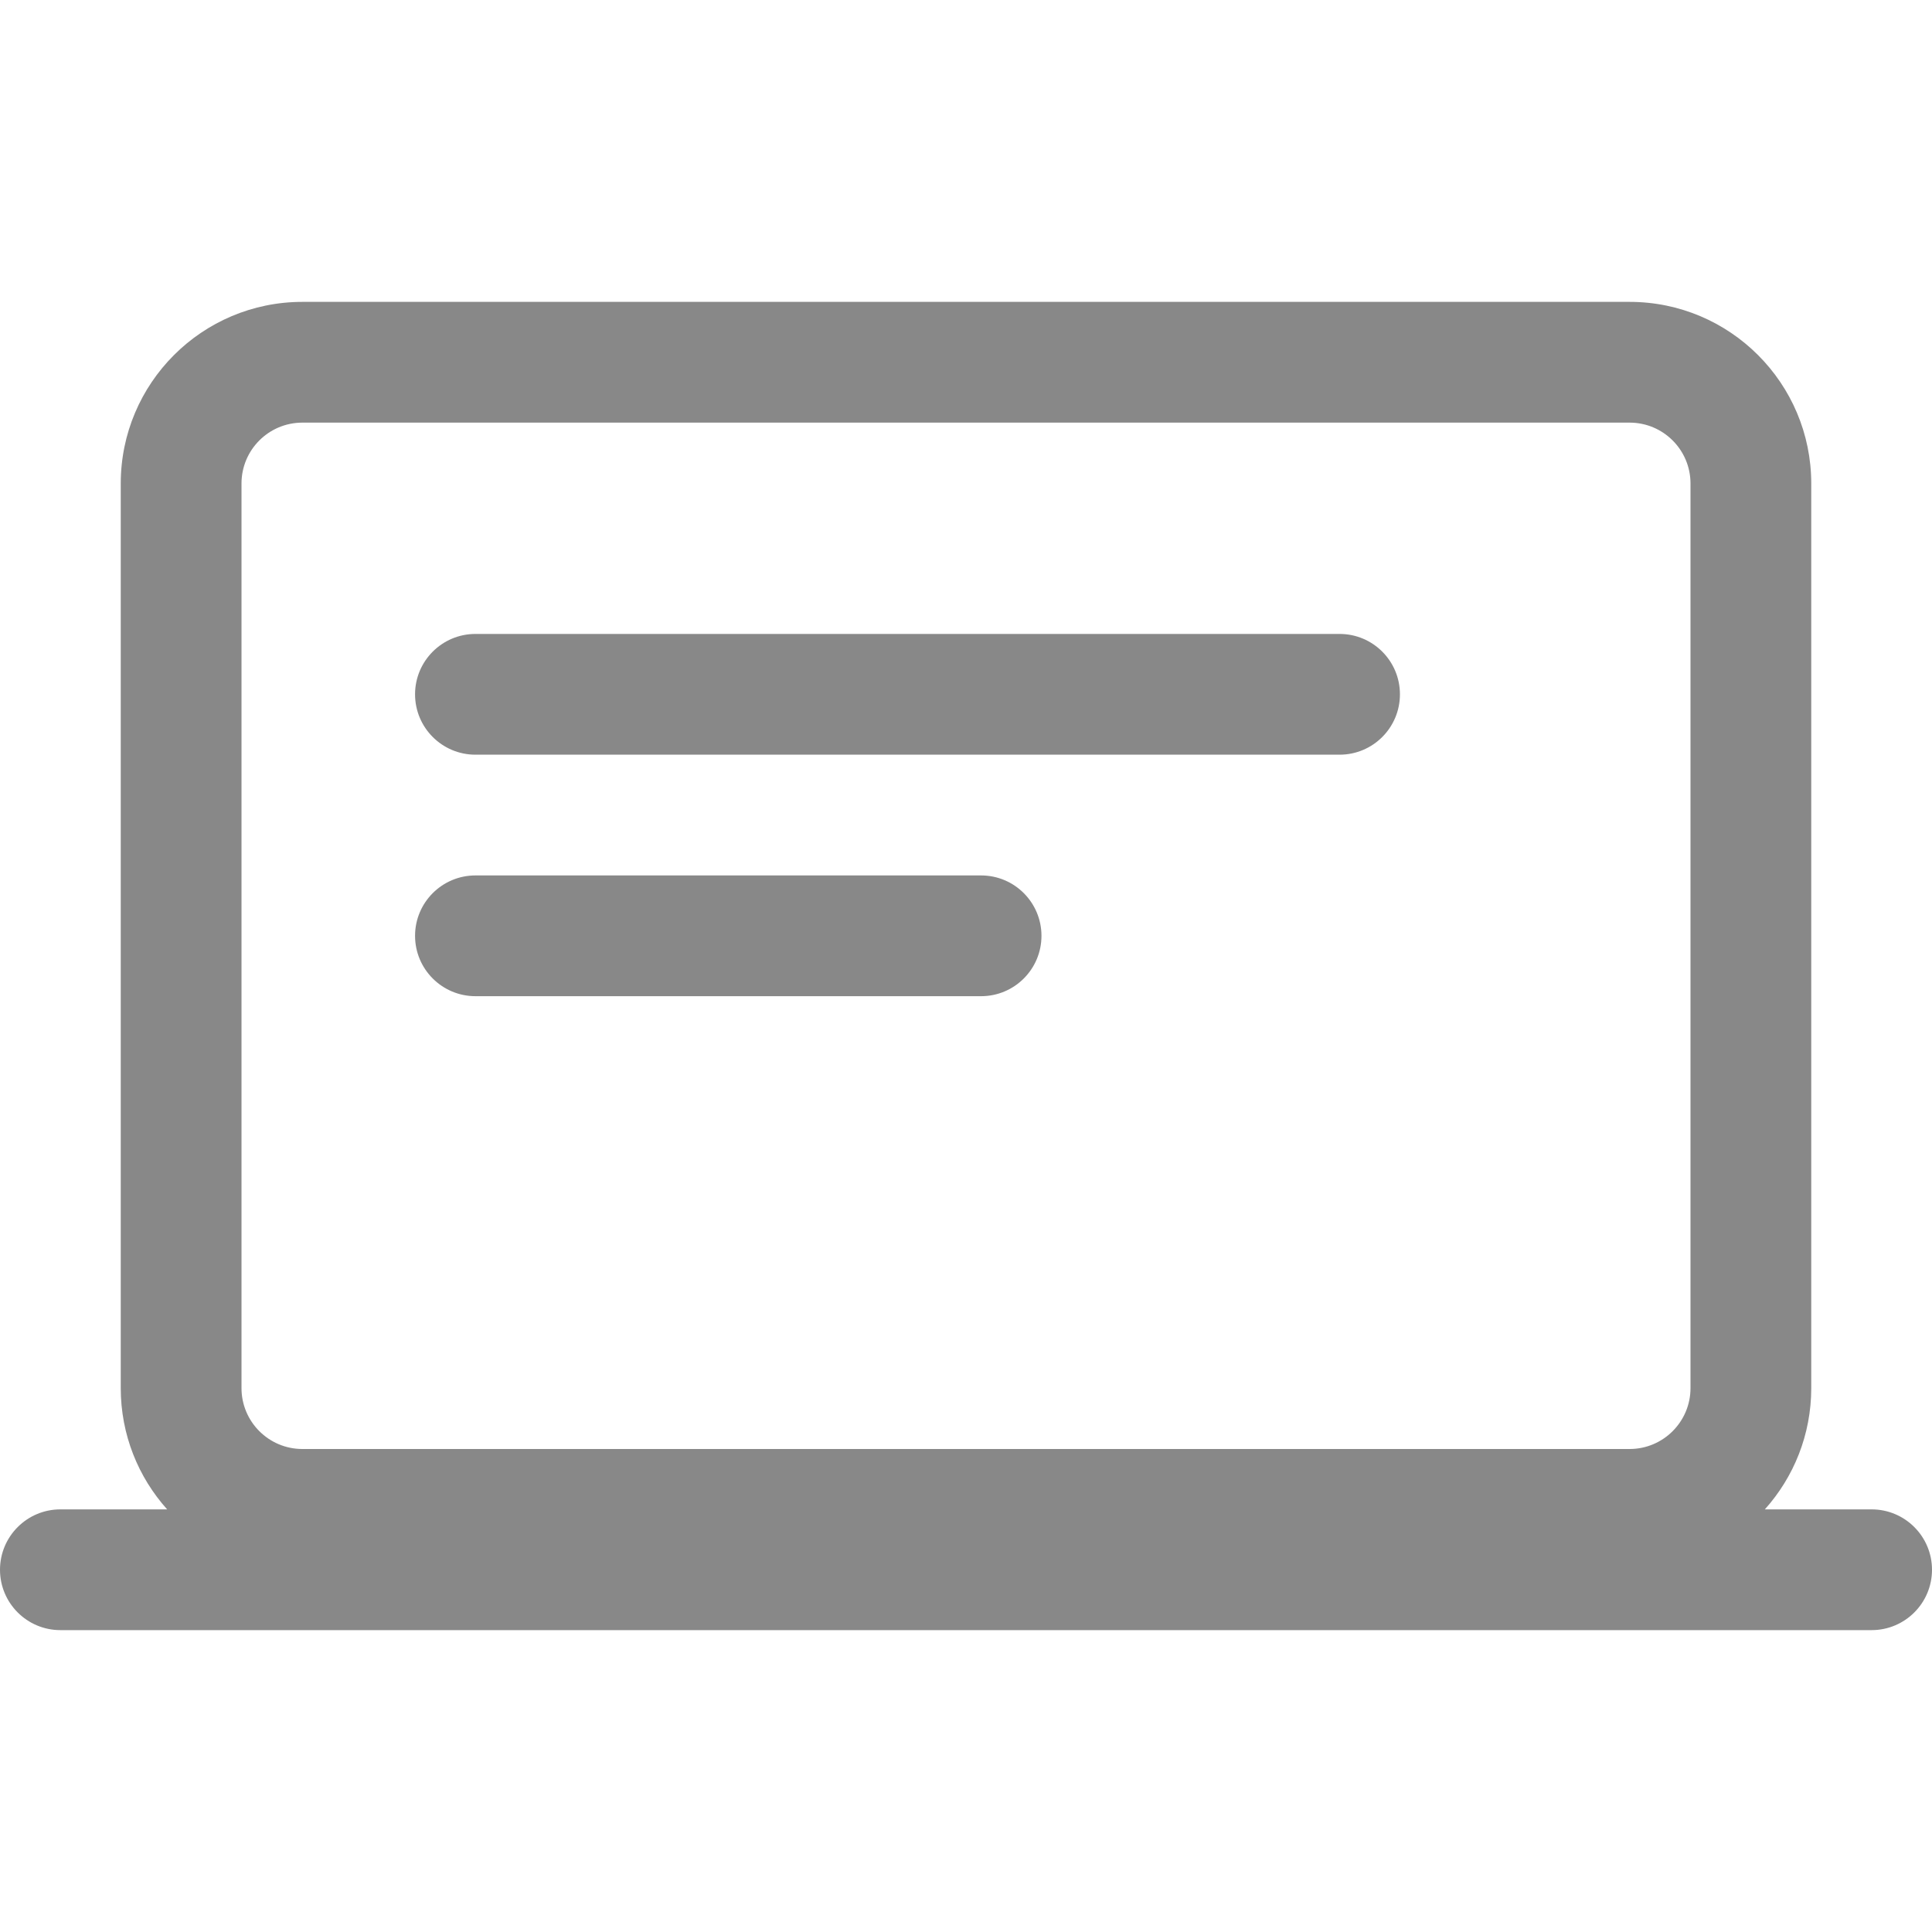 <svg width="48" height="48" viewBox="0 0 48 48" fill="none" xmlns="http://www.w3.org/2000/svg">
<path fill-rule="evenodd" clip-rule="evenodd" d="M6 12.013C6 11.177 6.677 10.5 7.513 10.5H40.487C41.322 10.5 42 11.177 42 12.013V34.487C42 35.322 41.322 36 40.487 36H7.513C6.677 36 6 35.322 6 34.487V12.013ZM7.513 7.5C5.021 7.5 3 9.521 3 12.013V34.487C3 35.645 3.436 36.701 4.153 37.5H1.5C0.672 37.5 0 38.172 0 39C0 39.828 0.672 40.5 1.5 40.5H46.5C47.328 40.5 48 39.828 48 39C48 38.172 47.328 37.5 46.5 37.5H43.847C44.564 36.701 45 35.645 45 34.487V12.013C45 9.521 42.979 7.5 40.487 7.5H7.513ZM10.312 17.25C10.312 16.422 10.984 15.75 11.812 15.75H33.281C34.11 15.75 34.781 16.422 34.781 17.25C34.781 18.078 34.11 18.75 33.281 18.75H11.812C10.984 18.75 10.312 18.078 10.312 17.25ZM11.812 21.75C10.984 21.75 10.312 22.422 10.312 23.25C10.312 24.078 10.984 24.75 11.812 24.75H24.375C25.203 24.75 25.875 24.078 25.875 23.25C25.875 22.422 25.203 21.75 24.375 21.75H11.812Z" fill="#888888"/>
</svg>
